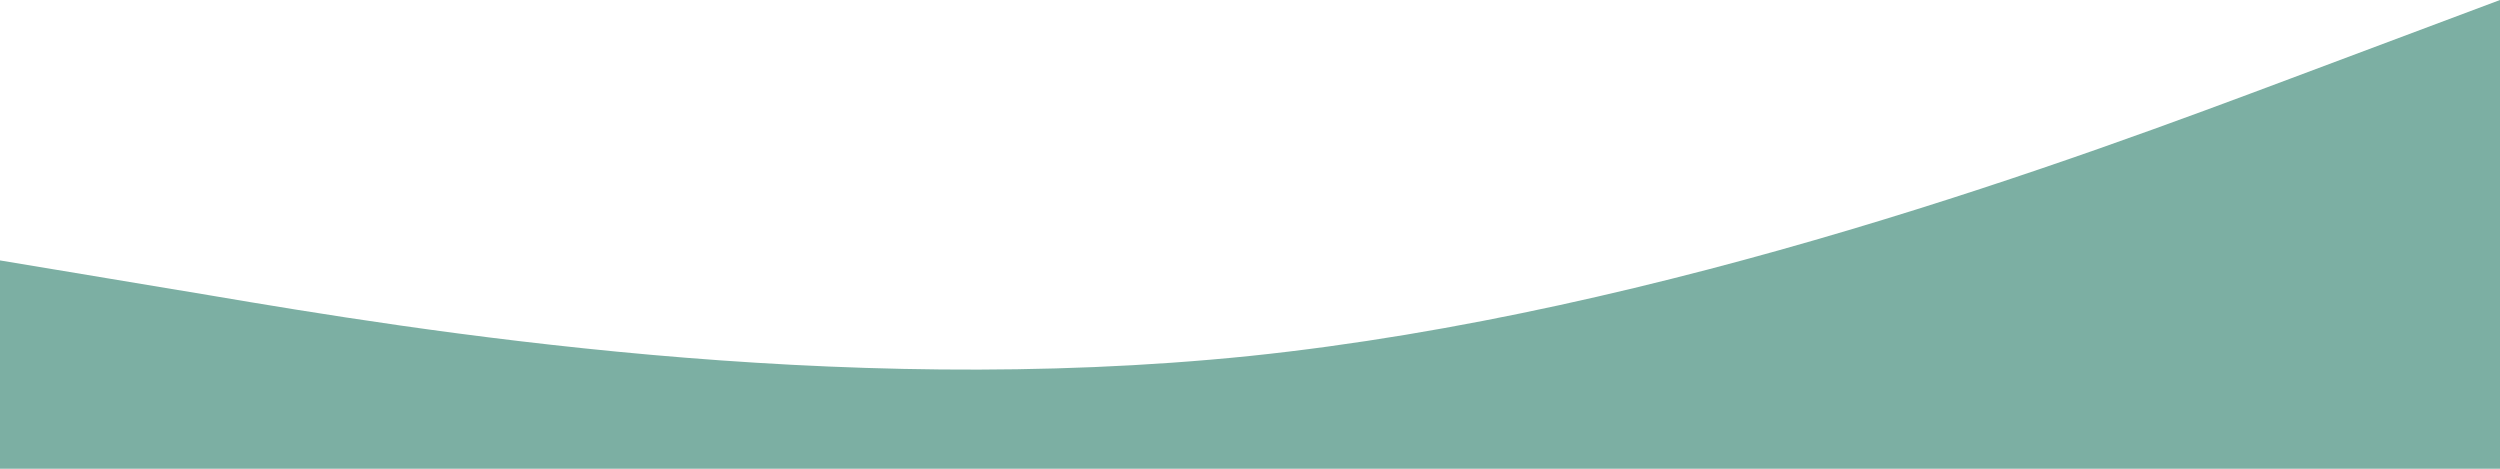 <?xml version="1.0" encoding="UTF-8" standalone="no"?>
<svg
   xmlns:dc="http://purl.org/dc/elements/1.1/"
   xmlns:cc="http://creativecommons.org/ns#"
   xmlns:rdf="http://www.w3.org/1999/02/22-rdf-syntax-ns#"
   xmlns:svg="http://www.w3.org/2000/svg"
   xmlns="http://www.w3.org/2000/svg"
   xmlns:sodipodi="http://sodipodi.sourceforge.net/DTD/sodipodi-0.dtd"
   xmlns:inkscape="http://www.inkscape.org/namespaces/inkscape"
   viewBox="0 0 1280 240"
   version="1.1"
   id="svg4"
   sodipodi:docname="wave-2.svg"
   width="1280"
   height="240"
   inkscape:version="1.0.1 (3bc2e813f5, 2020-09-07)">
  <defs
     id="defs8" />
  <sodipodi:namedview
     pagecolor="#ffffff"
     bordercolor="#666666"
     borderopacity="1"
     objecttolerance="10"
     gridtolerance="10"
     guidetolerance="10"
     inkscape:pageopacity="0"
     inkscape:pageshadow="2"
     inkscape:window-width="3440"
     inkscape:window-height="1294"
     id="namedview6"
     showgrid="false"
     inkscape:showpageshadow="false"
     inkscape:zoom="1.9277778"
     inkscape:cx="720"
     inkscape:cy="99.250721"
     inkscape:window-x="-8"
     inkscape:window-y="-8"
     inkscape:window-maximized="1"
     inkscape:current-layer="svg4"
     inkscape:document-rotation="0"
     borderlayer="true" />
  <path
     fill="#7cafa3"
     fill-opacity="1"
     d="m 0,133.333 106.667,17.75 C 213.333,169.167 426.667,204.167 640,182.25 853.333,160 1066.667,80 1173.333,40 L 1280,0 v 240 h -106.667 c -106.667,0 -320,0 -533.333,0 -213.333,0 -426.667,0 -533.333,0 H 0 Z"
     id="path2"
     style="stroke-width:0.861" />
</svg>
